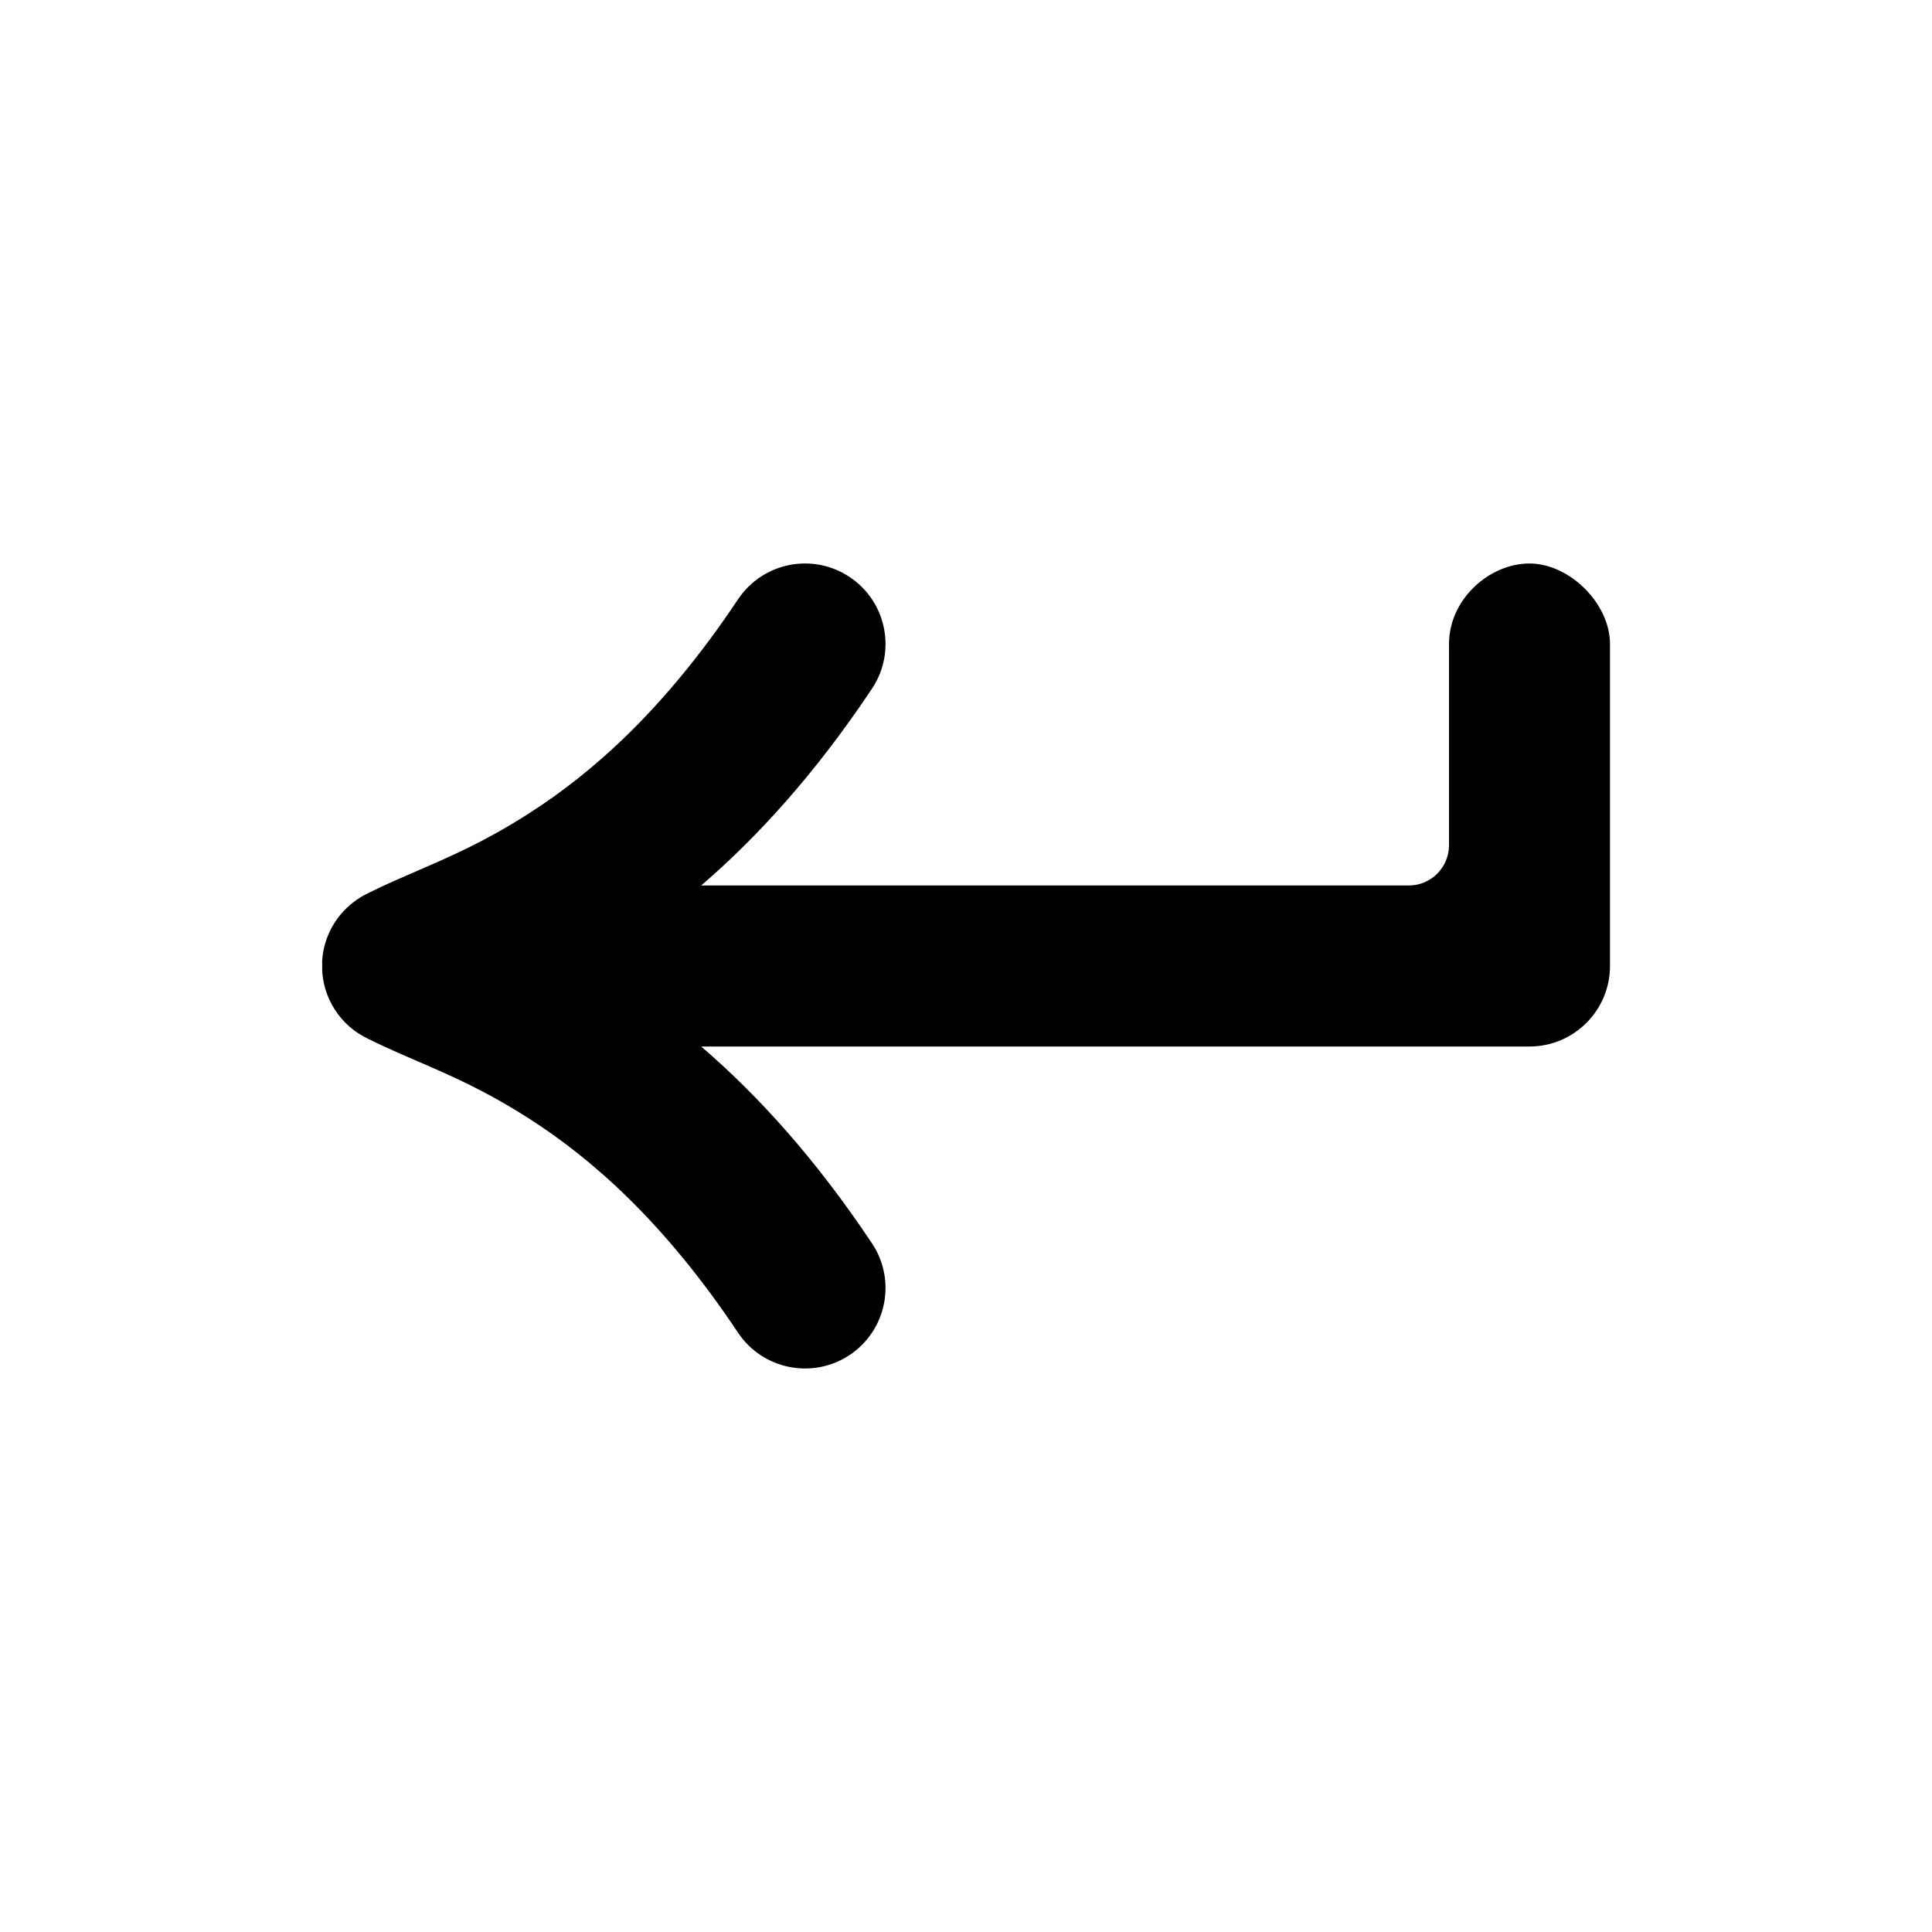 <svg viewBox="0 0 24 24" xmlns="http://www.w3.org/2000/svg">
    <path d="M4.004 12.085C4.02 12.274 4.088 12.449 4.195 12.593C4.203 12.603 4.21 12.614 4.218 12.624L4.23 12.638C4.297 12.719 4.375 12.788 4.462 12.843C4.498 12.866 4.536 12.887 4.576 12.906C4.79 13.012 4.992 13.099 5.196 13.187C5.612 13.367 6.035 13.55 6.584 13.903C7.343 14.391 8.244 15.169 9.168 16.555C9.475 17.014 10.095 17.138 10.555 16.832C11.014 16.526 11.139 15.905 10.832 15.445C10.122 14.38 9.402 13.594 8.71 13H19C19.552 13 20 12.552 20 12V8C20 7.5 19.5 7 19 7C18.5 7 18 7.445 18 8V10.5C18 10.776 17.776 11 17.5 11H8.71C9.402 10.405 10.122 9.62 10.832 8.555C11.139 8.095 11.014 7.474 10.555 7.168C10.095 6.861 9.475 6.986 9.168 7.445C8.244 8.831 7.343 9.608 6.584 10.096C6.035 10.449 5.612 10.632 5.196 10.812C4.994 10.9 4.793 10.986 4.581 11.091C4.513 11.123 4.449 11.162 4.39 11.208C4.333 11.251 4.281 11.301 4.234 11.357C4.101 11.515 4.017 11.714 4.002 11.933"/>
    <path d="M4 12C4 12.028 4.001 12.057 4.004 12.085L4 12Z" />
</svg>
